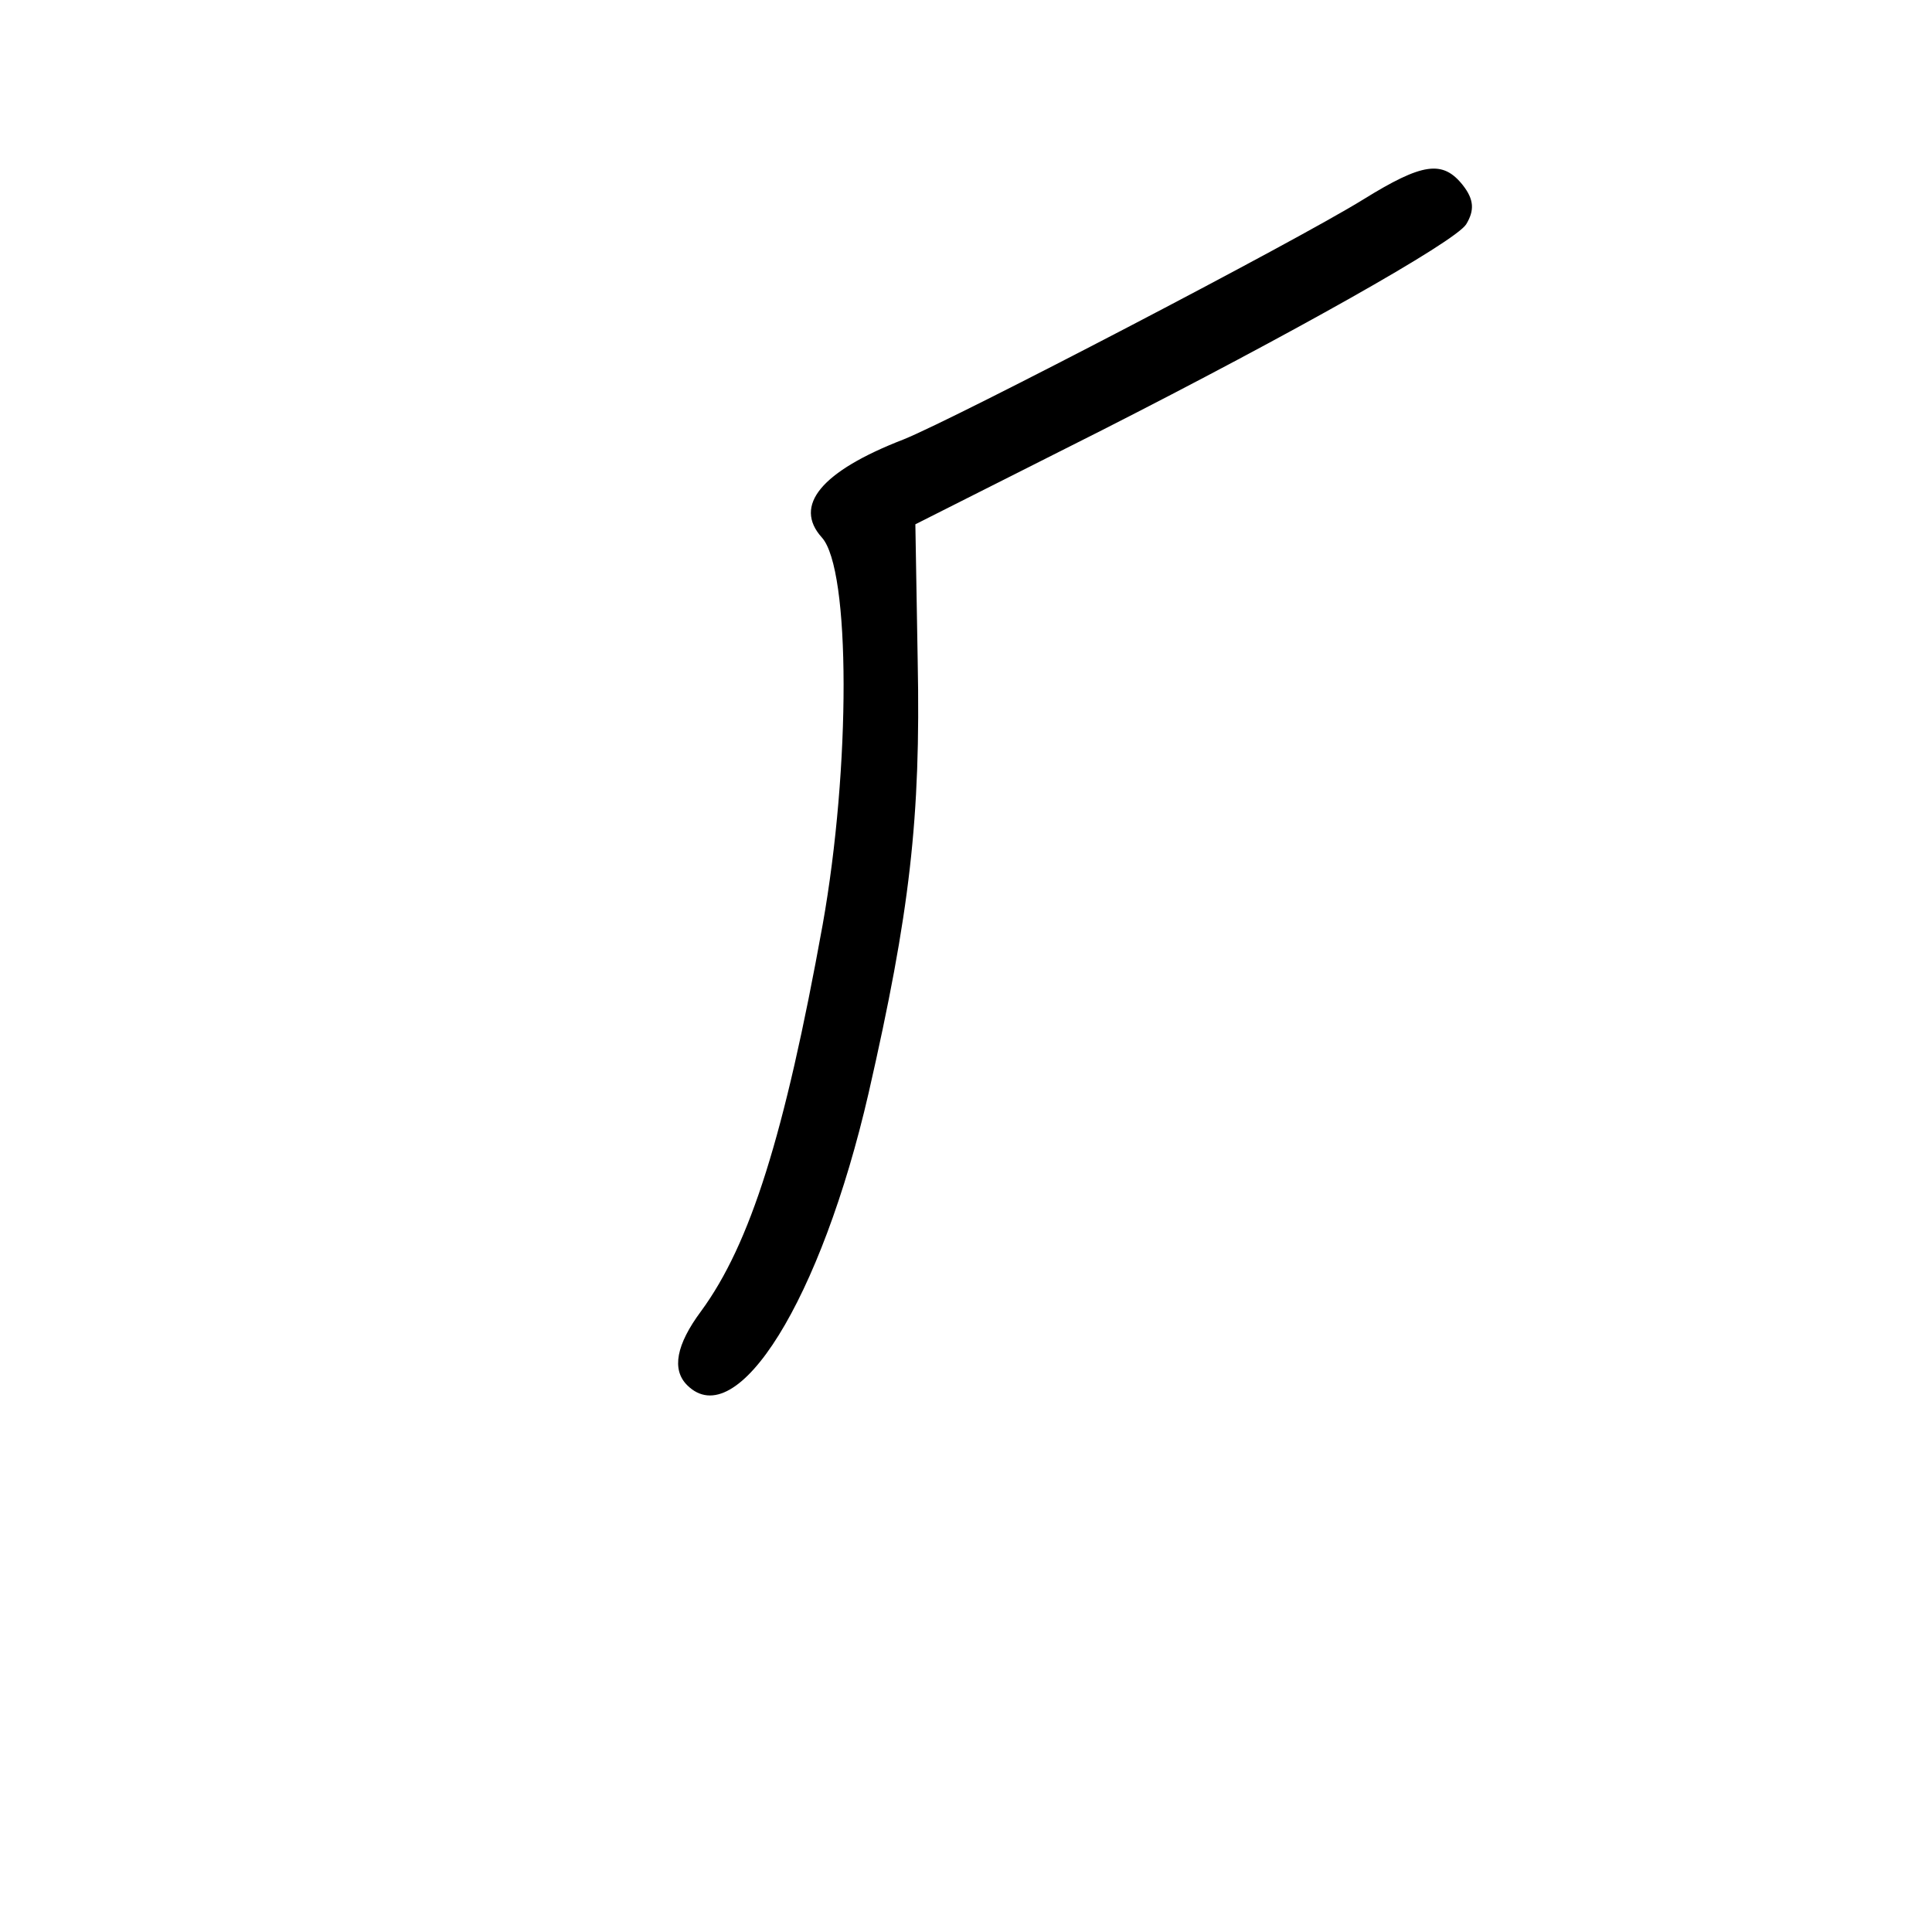 <?xml version="1.0" standalone="no"?>
<!DOCTYPE svg PUBLIC "-//W3C//DTD SVG 20010904//EN"
 "http://www.w3.org/TR/2001/REC-SVG-20010904/DTD/svg10.dtd">
<svg version="1.0" xmlns="http://www.w3.org/2000/svg"
 width="248pt" height="248pt" viewBox="0 0 248 248"
 preserveAspectRatio="xMidYMid meet">
<g transform="translate(0,248) scale(0.1,-0.1)"
fill="#000000" stroke="none">
<path d="M1750 2224 c-87 -54 -523 -281 -590 -308 -106 -41 -142 -85 -105
-126 37 -41 37 -295 1 -497 -49 -271 -93 -410 -156 -496 -32 -43 -38 -75 -18
-95 64 -64 172 110 233 375 53 232 67 353 63 554 l-3 176 240 121 c242 123
452 241 467 264 11 18 10 32 -4 50 -26 33 -52 29 -128 -18z"/>
</g>
</svg>

